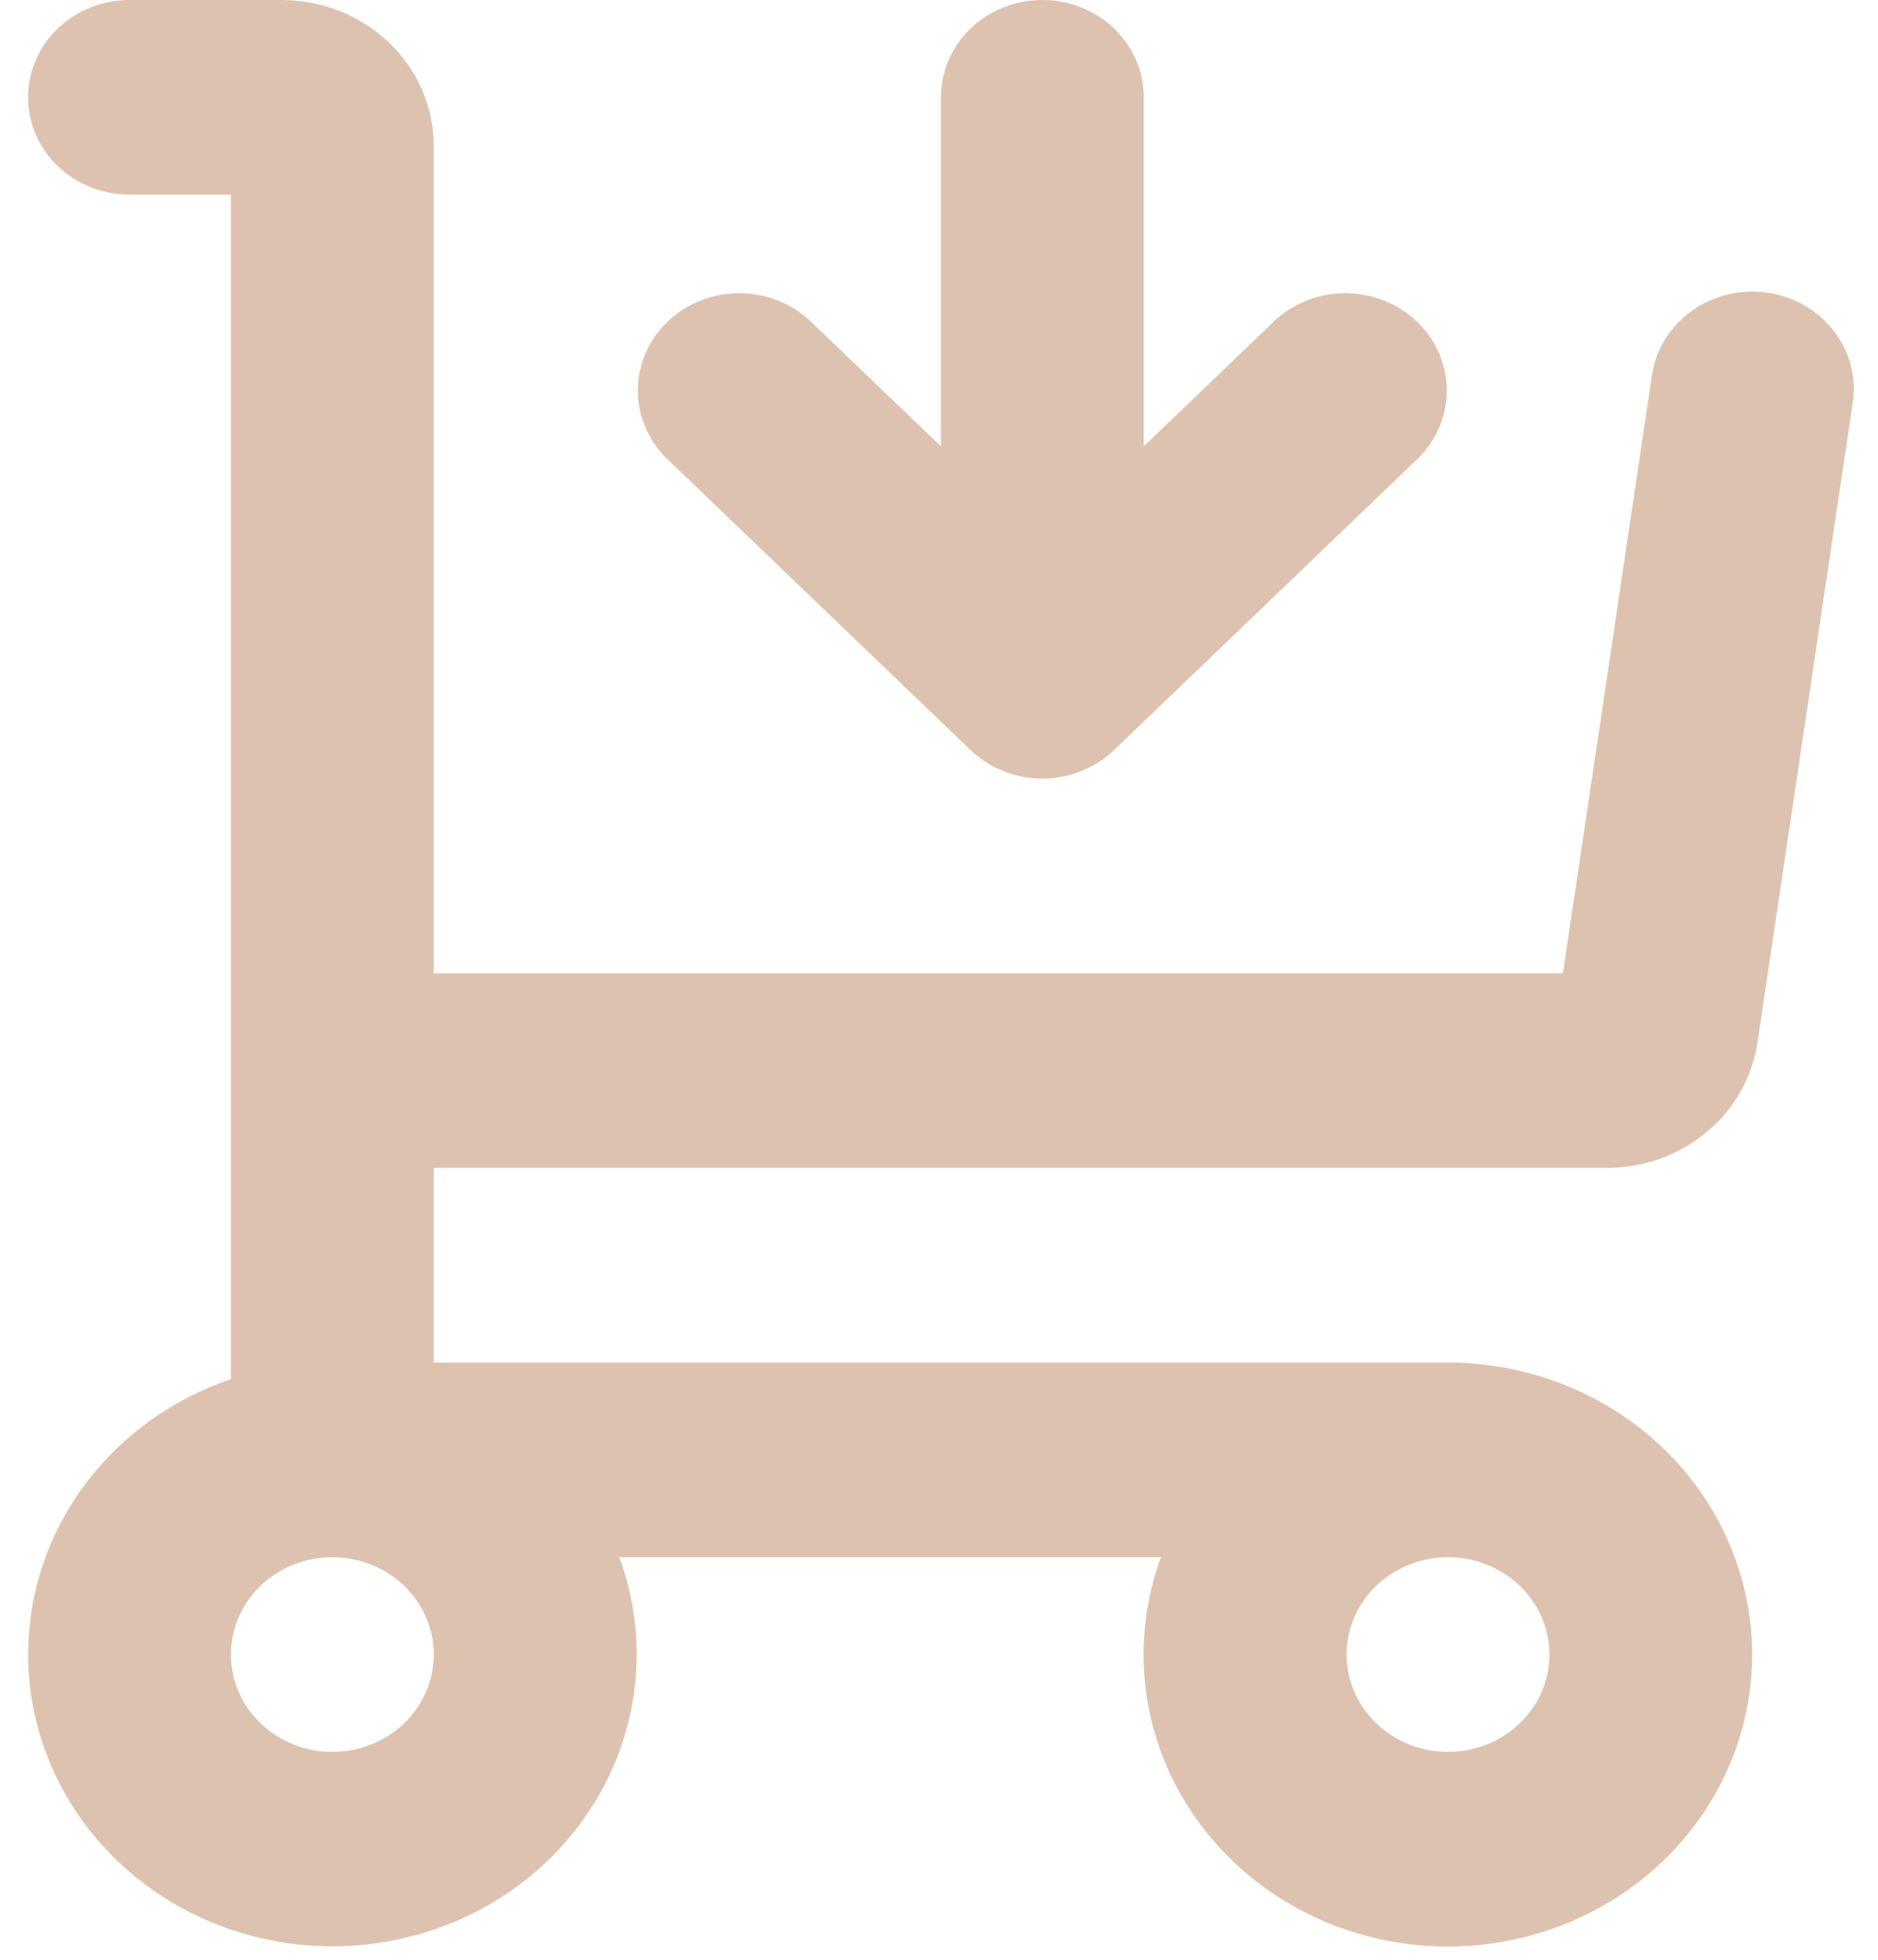 <svg width="46" height="48" viewBox="0 0 46 48" fill="none" xmlns="http://www.w3.org/2000/svg">
<path d="M28.015 2.384C28.015 1.752 27.753 1.145 27.288 0.698C26.822 0.251 26.19 1.52588e-05 25.531 1.52588e-05C24.872 1.52588e-05 24.24 0.251 23.774 0.698C23.308 1.145 23.047 1.752 23.047 2.384V10.932L19.834 7.85C19.366 7.416 18.738 7.175 18.087 7.181C17.435 7.186 16.812 7.437 16.352 7.879C15.891 8.321 15.63 8.919 15.624 9.544C15.618 10.169 15.869 10.771 16.321 11.221L23.774 18.372C24.24 18.819 24.872 19.07 25.531 19.07C26.189 19.07 26.821 18.819 27.287 18.372L34.74 11.221C35.193 10.771 35.443 10.169 35.438 9.544C35.432 8.919 35.17 8.321 34.71 7.879C34.249 7.437 33.626 7.186 32.975 7.181C32.323 7.175 31.696 7.416 31.227 7.85L28.015 10.932V2.384Z" fill="#DDC3AF"/>
<path fill-rule="evenodd" clip-rule="evenodd" d="M0.688 2.384C0.688 1.752 0.949 1.145 1.415 0.698C1.881 0.251 2.513 0 3.172 0L6.898 0C7.887 0 8.834 0.377 9.533 1.047C10.232 1.718 10.625 2.627 10.625 3.576V23.838H38.283L40.462 9.199C40.506 8.888 40.614 8.589 40.78 8.318C40.946 8.047 41.166 7.811 41.427 7.622C41.688 7.433 41.986 7.295 42.302 7.217C42.619 7.138 42.949 7.121 43.273 7.165C43.597 7.209 43.908 7.314 44.19 7.475C44.471 7.635 44.717 7.847 44.913 8.098C45.108 8.349 45.251 8.636 45.331 8.94C45.411 9.244 45.428 9.561 45.38 9.871L43.048 25.535C42.921 26.387 42.478 27.167 41.8 27.731C41.123 28.295 40.256 28.606 39.358 28.606H10.625V33.373H35.468C37.05 33.374 38.591 33.858 39.867 34.755C41.143 35.651 42.089 36.914 42.568 38.361C43.046 39.808 43.033 41.363 42.529 42.802C42.025 44.241 41.057 45.489 39.766 46.365C38.474 47.241 36.925 47.7 35.343 47.675C33.761 47.65 32.229 47.144 30.967 46.228C29.706 45.312 28.781 44.035 28.326 42.581C27.871 41.127 27.91 39.572 28.437 38.141H15.171C15.661 39.474 15.729 40.917 15.364 42.288C15 43.658 14.221 44.894 13.125 45.839C12.028 46.784 10.665 47.397 9.206 47.598C7.748 47.8 6.259 47.582 4.93 46.973C3.6 46.363 2.488 45.389 1.735 44.173C0.983 42.958 0.622 41.555 0.7 40.143C0.778 38.731 1.29 37.372 2.172 36.239C3.054 35.107 4.267 34.25 5.656 33.779V4.768H3.172C2.513 4.768 1.881 4.516 1.415 4.069C0.949 3.622 0.688 3.016 0.688 2.384ZM32.984 40.525C32.984 39.892 33.245 39.286 33.711 38.839C34.177 38.392 34.809 38.141 35.468 38.141C36.127 38.141 36.759 38.392 37.225 38.839C37.691 39.286 37.952 39.892 37.952 40.525C37.952 41.157 37.691 41.763 37.225 42.21C36.759 42.657 36.127 42.908 35.468 42.908C34.809 42.908 34.177 42.657 33.711 42.21C33.245 41.763 32.984 41.157 32.984 40.525ZM5.656 40.525C5.656 39.892 5.918 39.286 6.384 38.839C6.85 38.392 7.482 38.141 8.14 38.141C8.799 38.141 9.431 38.392 9.897 38.839C10.363 39.286 10.625 39.892 10.625 40.525C10.625 41.157 10.363 41.763 9.897 42.21C9.431 42.657 8.799 42.908 8.14 42.908C7.482 42.908 6.85 42.657 6.384 42.21C5.918 41.763 5.656 41.157 5.656 40.525Z" fill="#DDC3AF"/>
</svg>
